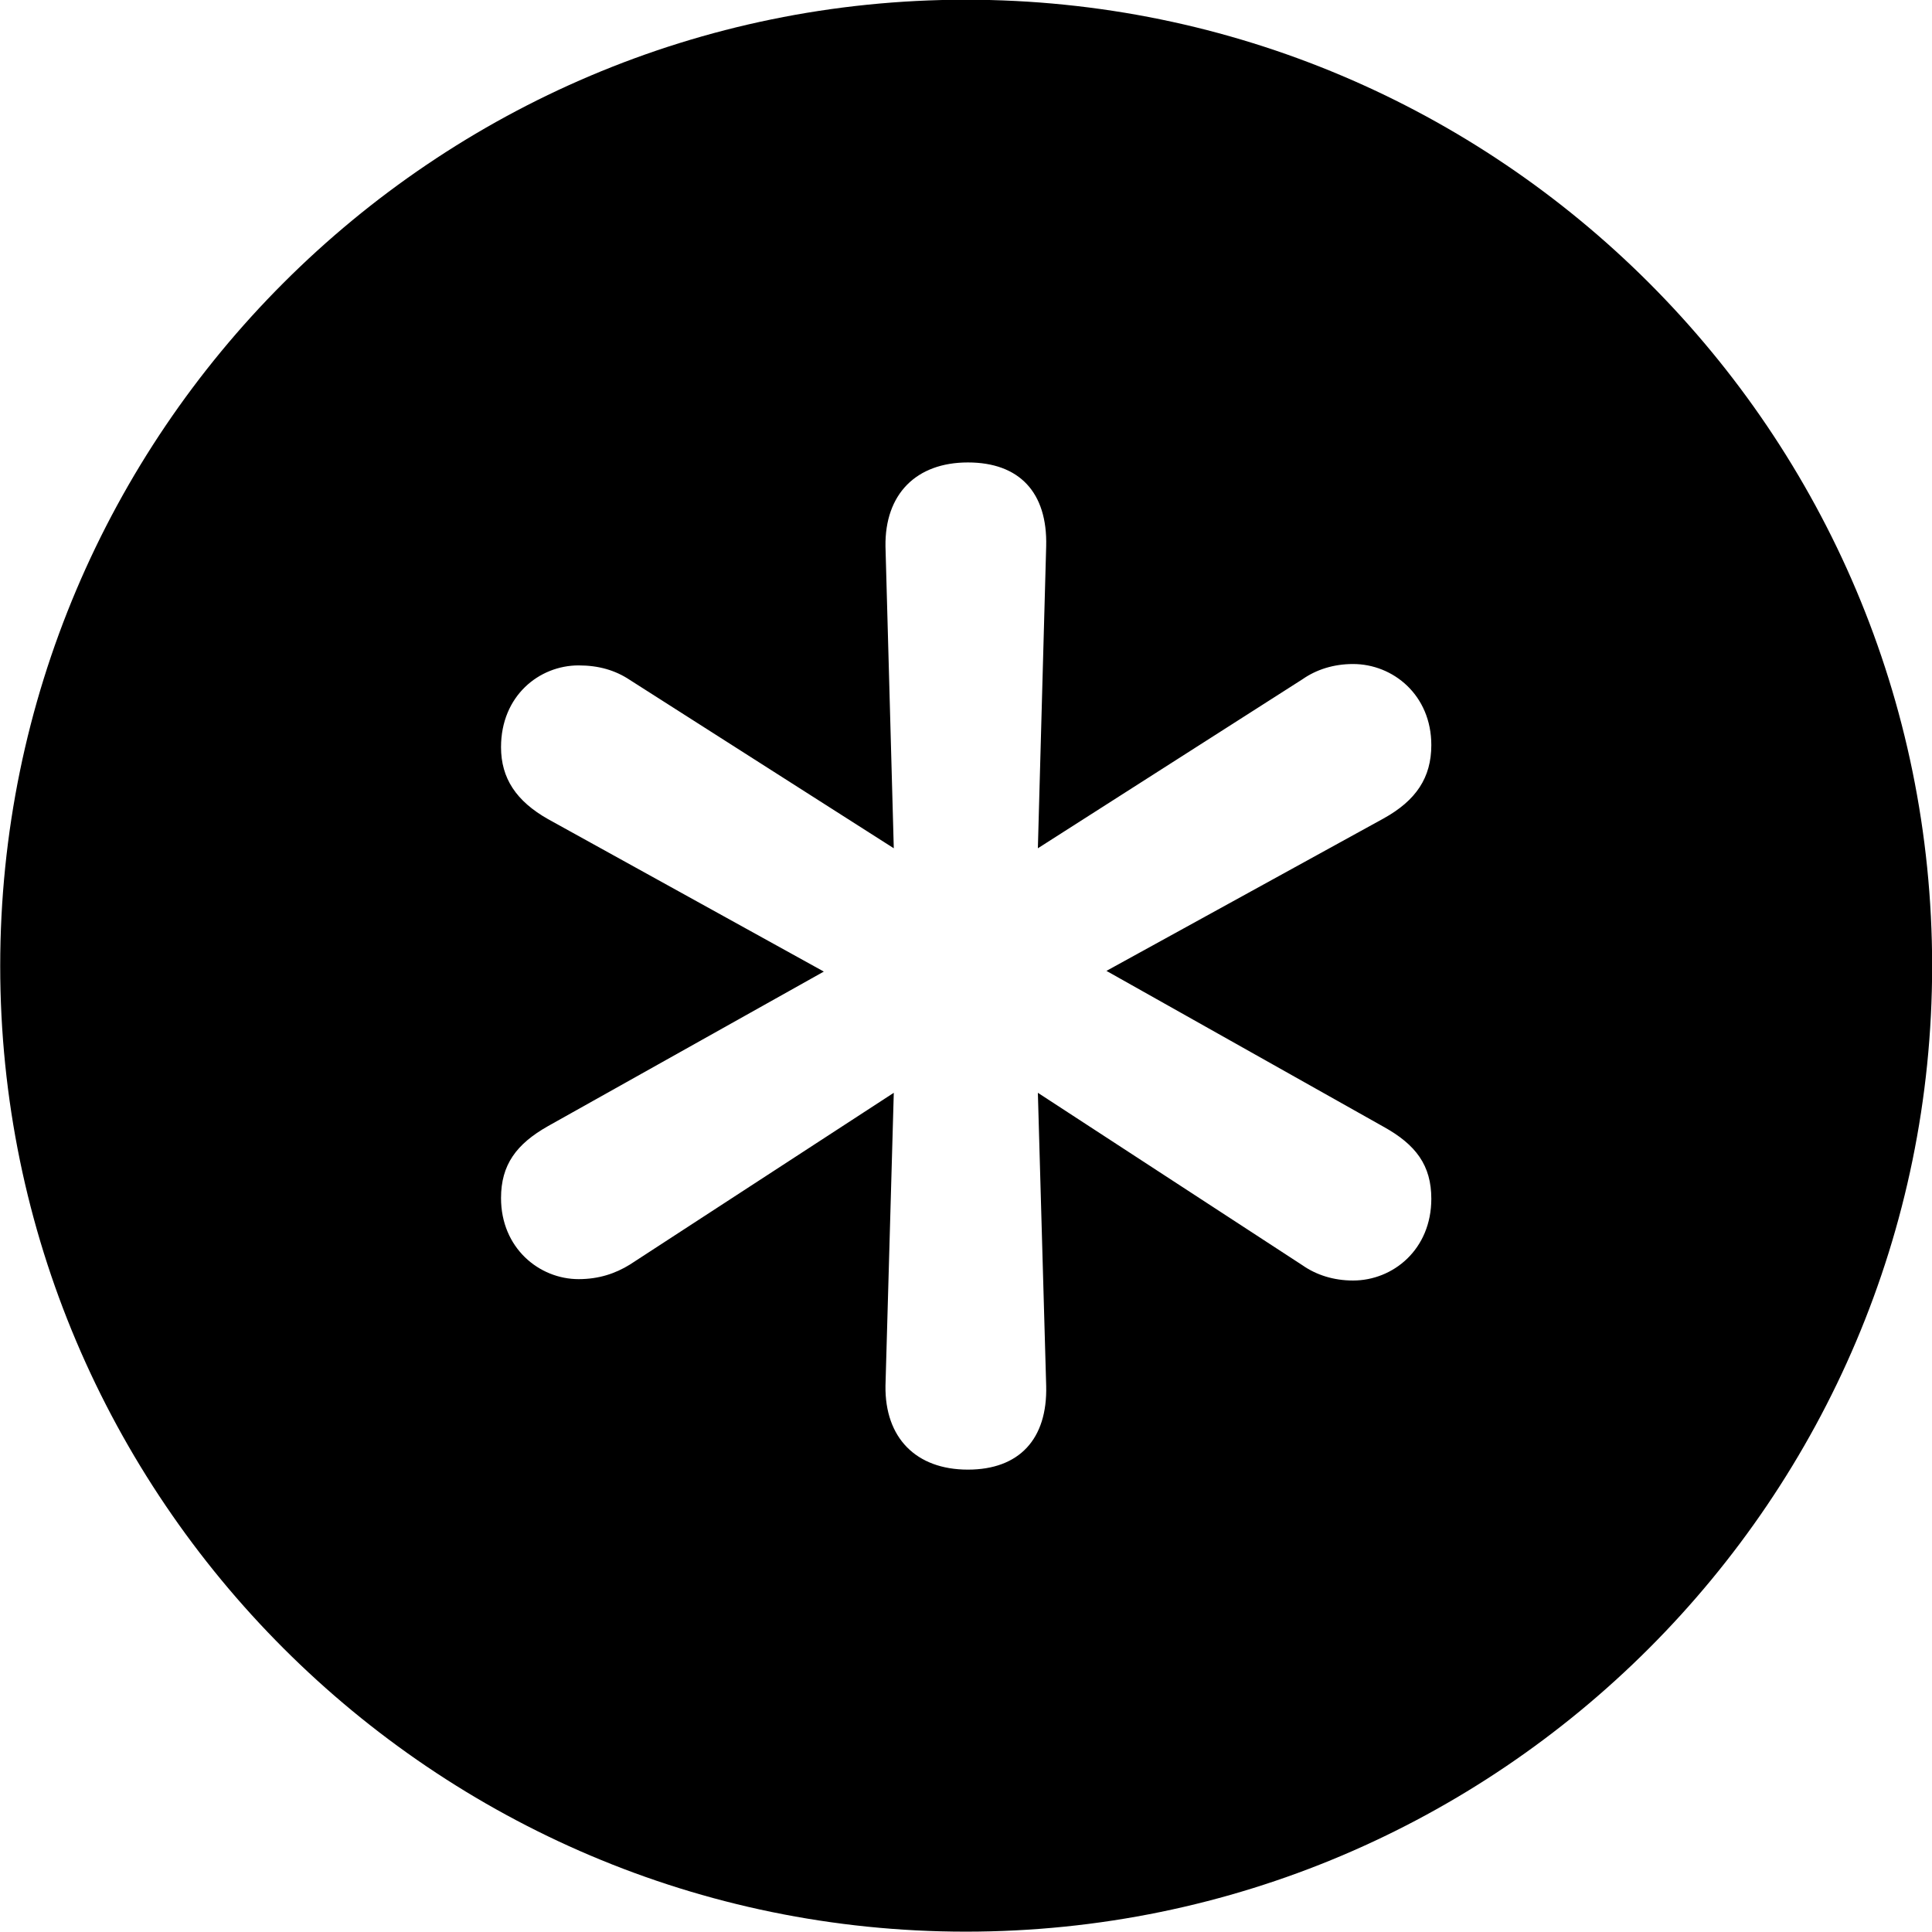 
<svg
    viewBox="0 0 27.891 27.891"
    xmlns="http://www.w3.org/2000/svg"
>
    <path
        fill="inherit"
        d="M13.943 27.886C21.643 27.886 27.893 21.626 27.893 13.946C27.893 6.246 21.643 -0.004 13.943 -0.004C6.263 -0.004 0.003 6.246 0.003 13.946C0.003 21.626 6.263 27.886 13.943 27.886ZM13.973 21.216C13.223 21.216 12.773 20.756 12.783 20.006L12.903 15.776L9.093 18.256C8.883 18.386 8.643 18.466 8.353 18.466C7.783 18.466 7.233 18.016 7.233 17.296C7.233 16.816 7.453 16.516 7.913 16.256L11.893 14.026L7.913 11.826C7.453 11.566 7.233 11.236 7.233 10.786C7.233 10.046 7.783 9.606 8.353 9.606C8.643 9.606 8.883 9.676 9.093 9.816L12.903 12.246L12.783 7.886C12.773 7.136 13.223 6.676 13.973 6.676C14.713 6.676 15.123 7.106 15.103 7.886L14.983 12.246L18.803 9.806C19.003 9.666 19.253 9.586 19.533 9.586C20.113 9.586 20.663 10.036 20.663 10.756C20.663 11.226 20.443 11.556 19.973 11.816L15.973 14.016L19.973 16.266C20.443 16.526 20.663 16.826 20.663 17.306C20.663 18.036 20.113 18.486 19.533 18.486C19.253 18.486 19.003 18.406 18.803 18.266L14.983 15.776L15.103 20.006C15.123 20.776 14.713 21.216 13.973 21.216Z"
        fillRule="evenodd"
        clipRule="evenodd"
    />
</svg>
        